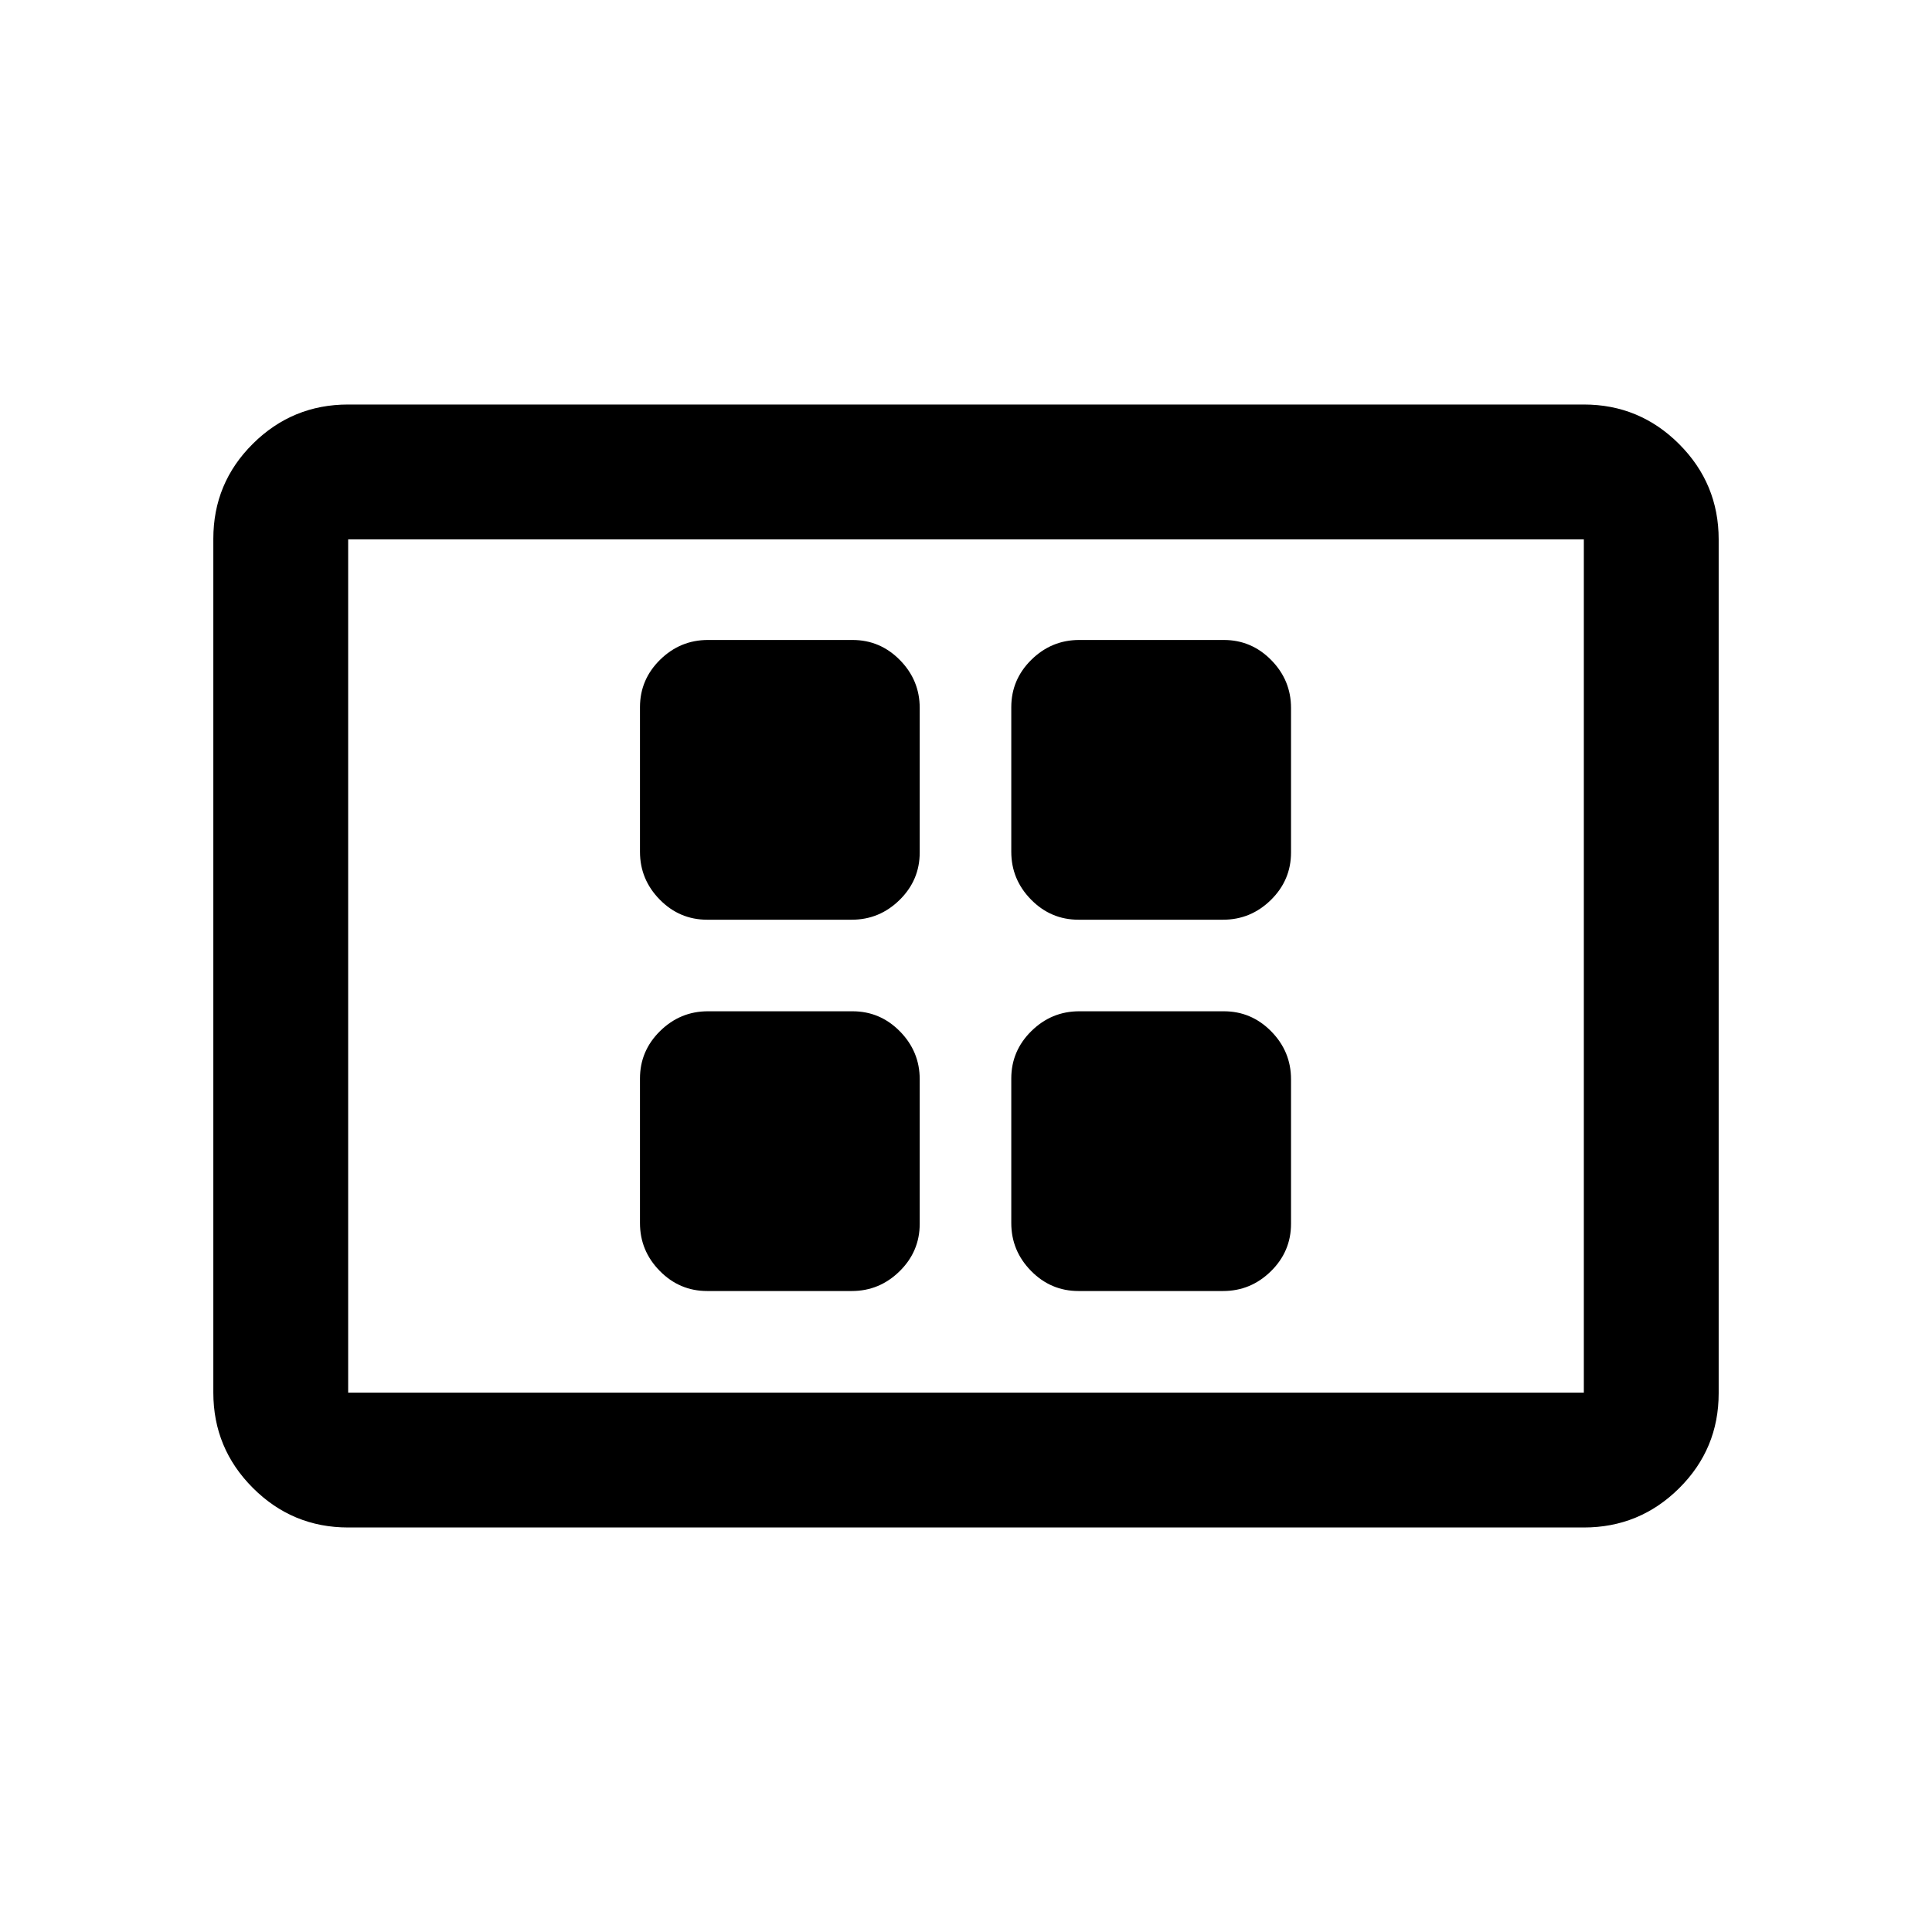 <svg xmlns="http://www.w3.org/2000/svg" height="20" viewBox="0 -960 960 960" width="20"><path d="M351.41-318.5h71.83q13.76 0 23.76-9.82 10-9.83 10-23.59v-71.83q0-13.76-9.82-23.76-9.83-10-23.59-10h-71.83q-13.76 0-23.76 9.82-10 9.83-10 23.59v71.83q0 13.76 9.82 23.76 9.83 10 23.59 10Zm0-184.5h71.83q13.76 0 23.76-9.82 10-9.83 10-23.59v-71.83q0-13.76-9.82-23.76-9.83-10-23.59-10h-71.83Q338-642 328-632.18q-10 9.83-10 23.59v71.83q0 13.76 9.82 23.76 9.83 10 23.59 10Zm184.5 184.5h71.83q13.76 0 23.76-9.82 10-9.83 10-23.59v-71.83q0-13.76-9.82-23.76-9.83-10-23.59-10h-71.83q-13.76 0-23.76 9.82-10 9.83-10 23.59v71.83q0 13.76 9.82 23.76 9.83 10 23.59 10Zm0-184.5h71.83q13.76 0 23.76-9.82 10-9.83 10-23.59v-71.83q0-13.76-9.82-23.76-9.83-10-23.59-10h-71.83q-13.76 0-23.76 9.82-10 9.83-10 23.59v71.83q0 13.76 9.82 23.76 9.83 10 23.59 10ZM173-201q-27.7 0-47.35-19.66Q106-240.32 106-268.04v-424.24q0-27.72 19.65-47.22T173-759h614q27.7 0 47.35 19.66Q854-719.68 854-691.96v424.24q0 27.72-19.65 47.22T787-201H173Zm0-67h614v-424H173v424Zm0 0v-424 424Z"/></svg>